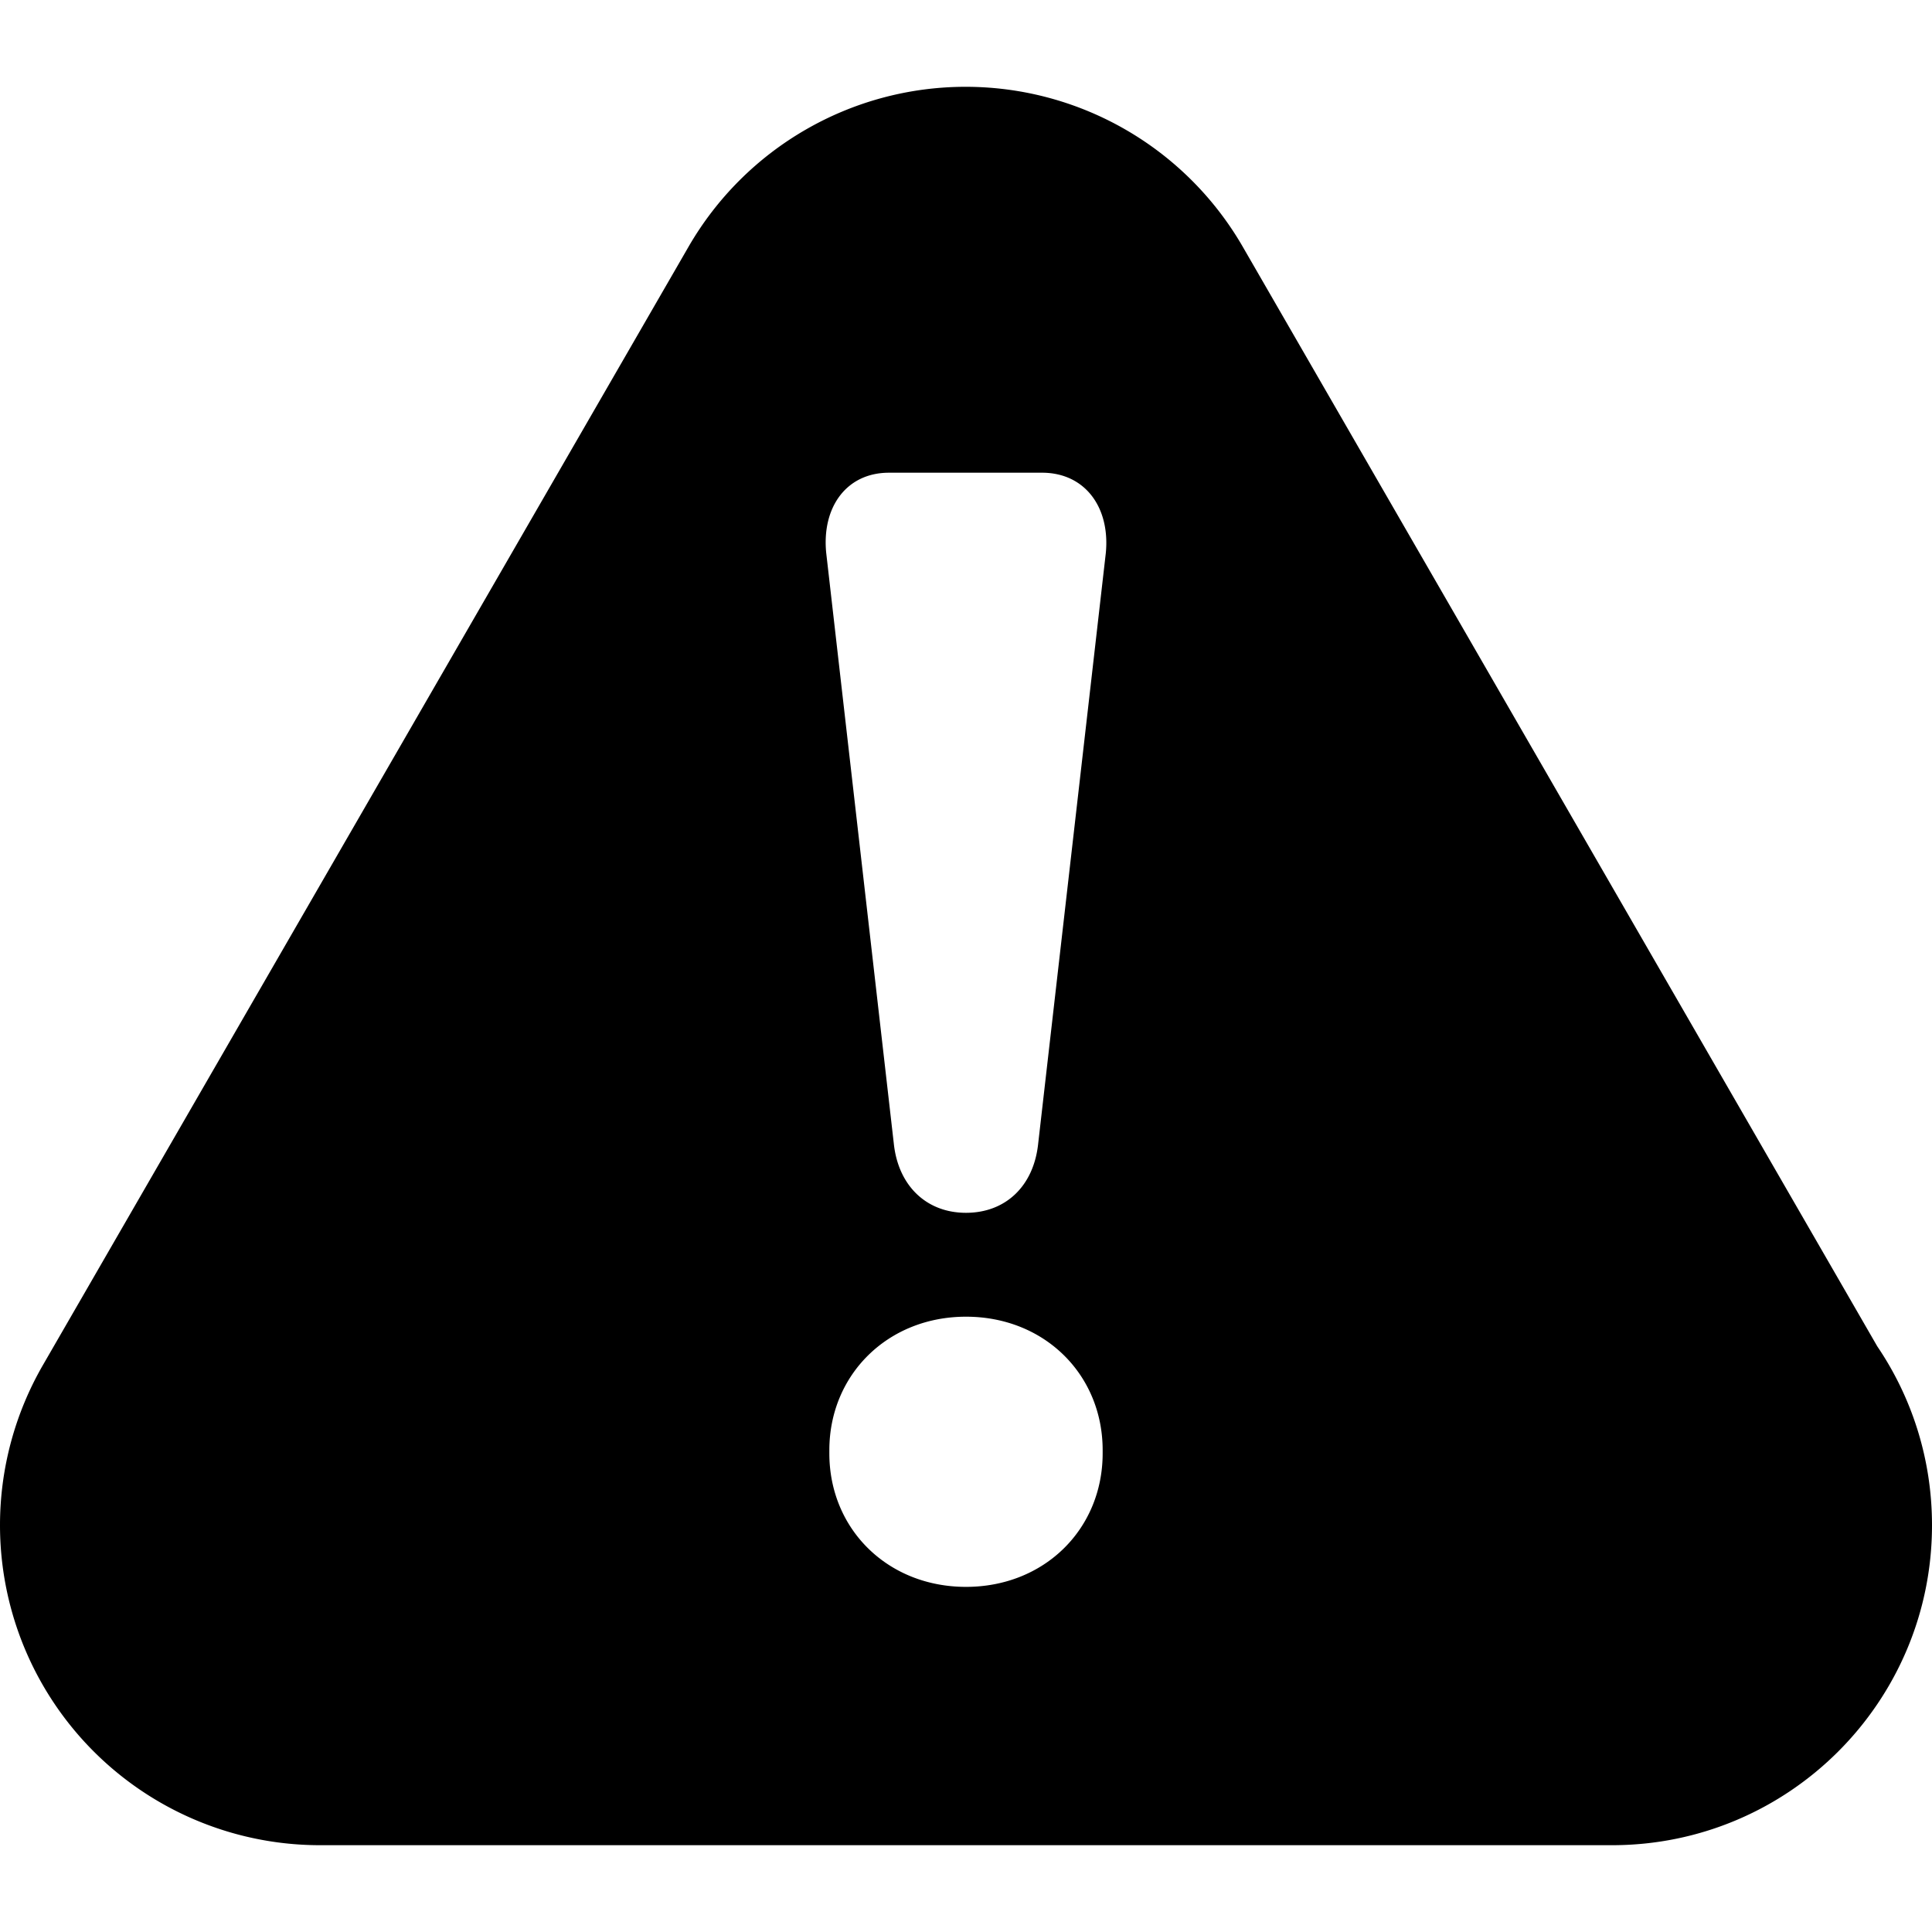<svg version="1.1" id="Capa_1" xmlns="http://www.w3.org/2000/svg" x="0" y="0" width="554.2" height="554.199" style="enable-background:new 0 0 554.2 554.199" xml:space="preserve"><path d="M538.5 386.199 356.5 70.8a91.803 91.803 0 0 0-79.501-45.9c-32.8 0-63.1 17.5-79.5 45.9L12.3 391.6a91.793 91.793 0 0 0 0 91.8c16.4 28.4 46.7 45.9 79.5 45.9H462.4c50.7 0 91.8-41.101 91.8-91.8 0-19-5.8-36.7-15.7-51.301zm-222.2 30.7c0 21.7-16.7 38.3-39.2 38.3s-39.2-16.6-39.2-38.3V416c0-21.601 16.7-38.301 39.2-38.301S316.3 394.3 316.3 416v.899zm.9-258.199-19.4 169.4c-1.3 12.2-9.4 19.8-20.7 19.8s-19.4-7.7-20.7-19.8L237 158.6c-1.3-13.1 5.801-23 18-23h44.1c12.2.1 19.4 10 18.1 23.1z"/></svg>